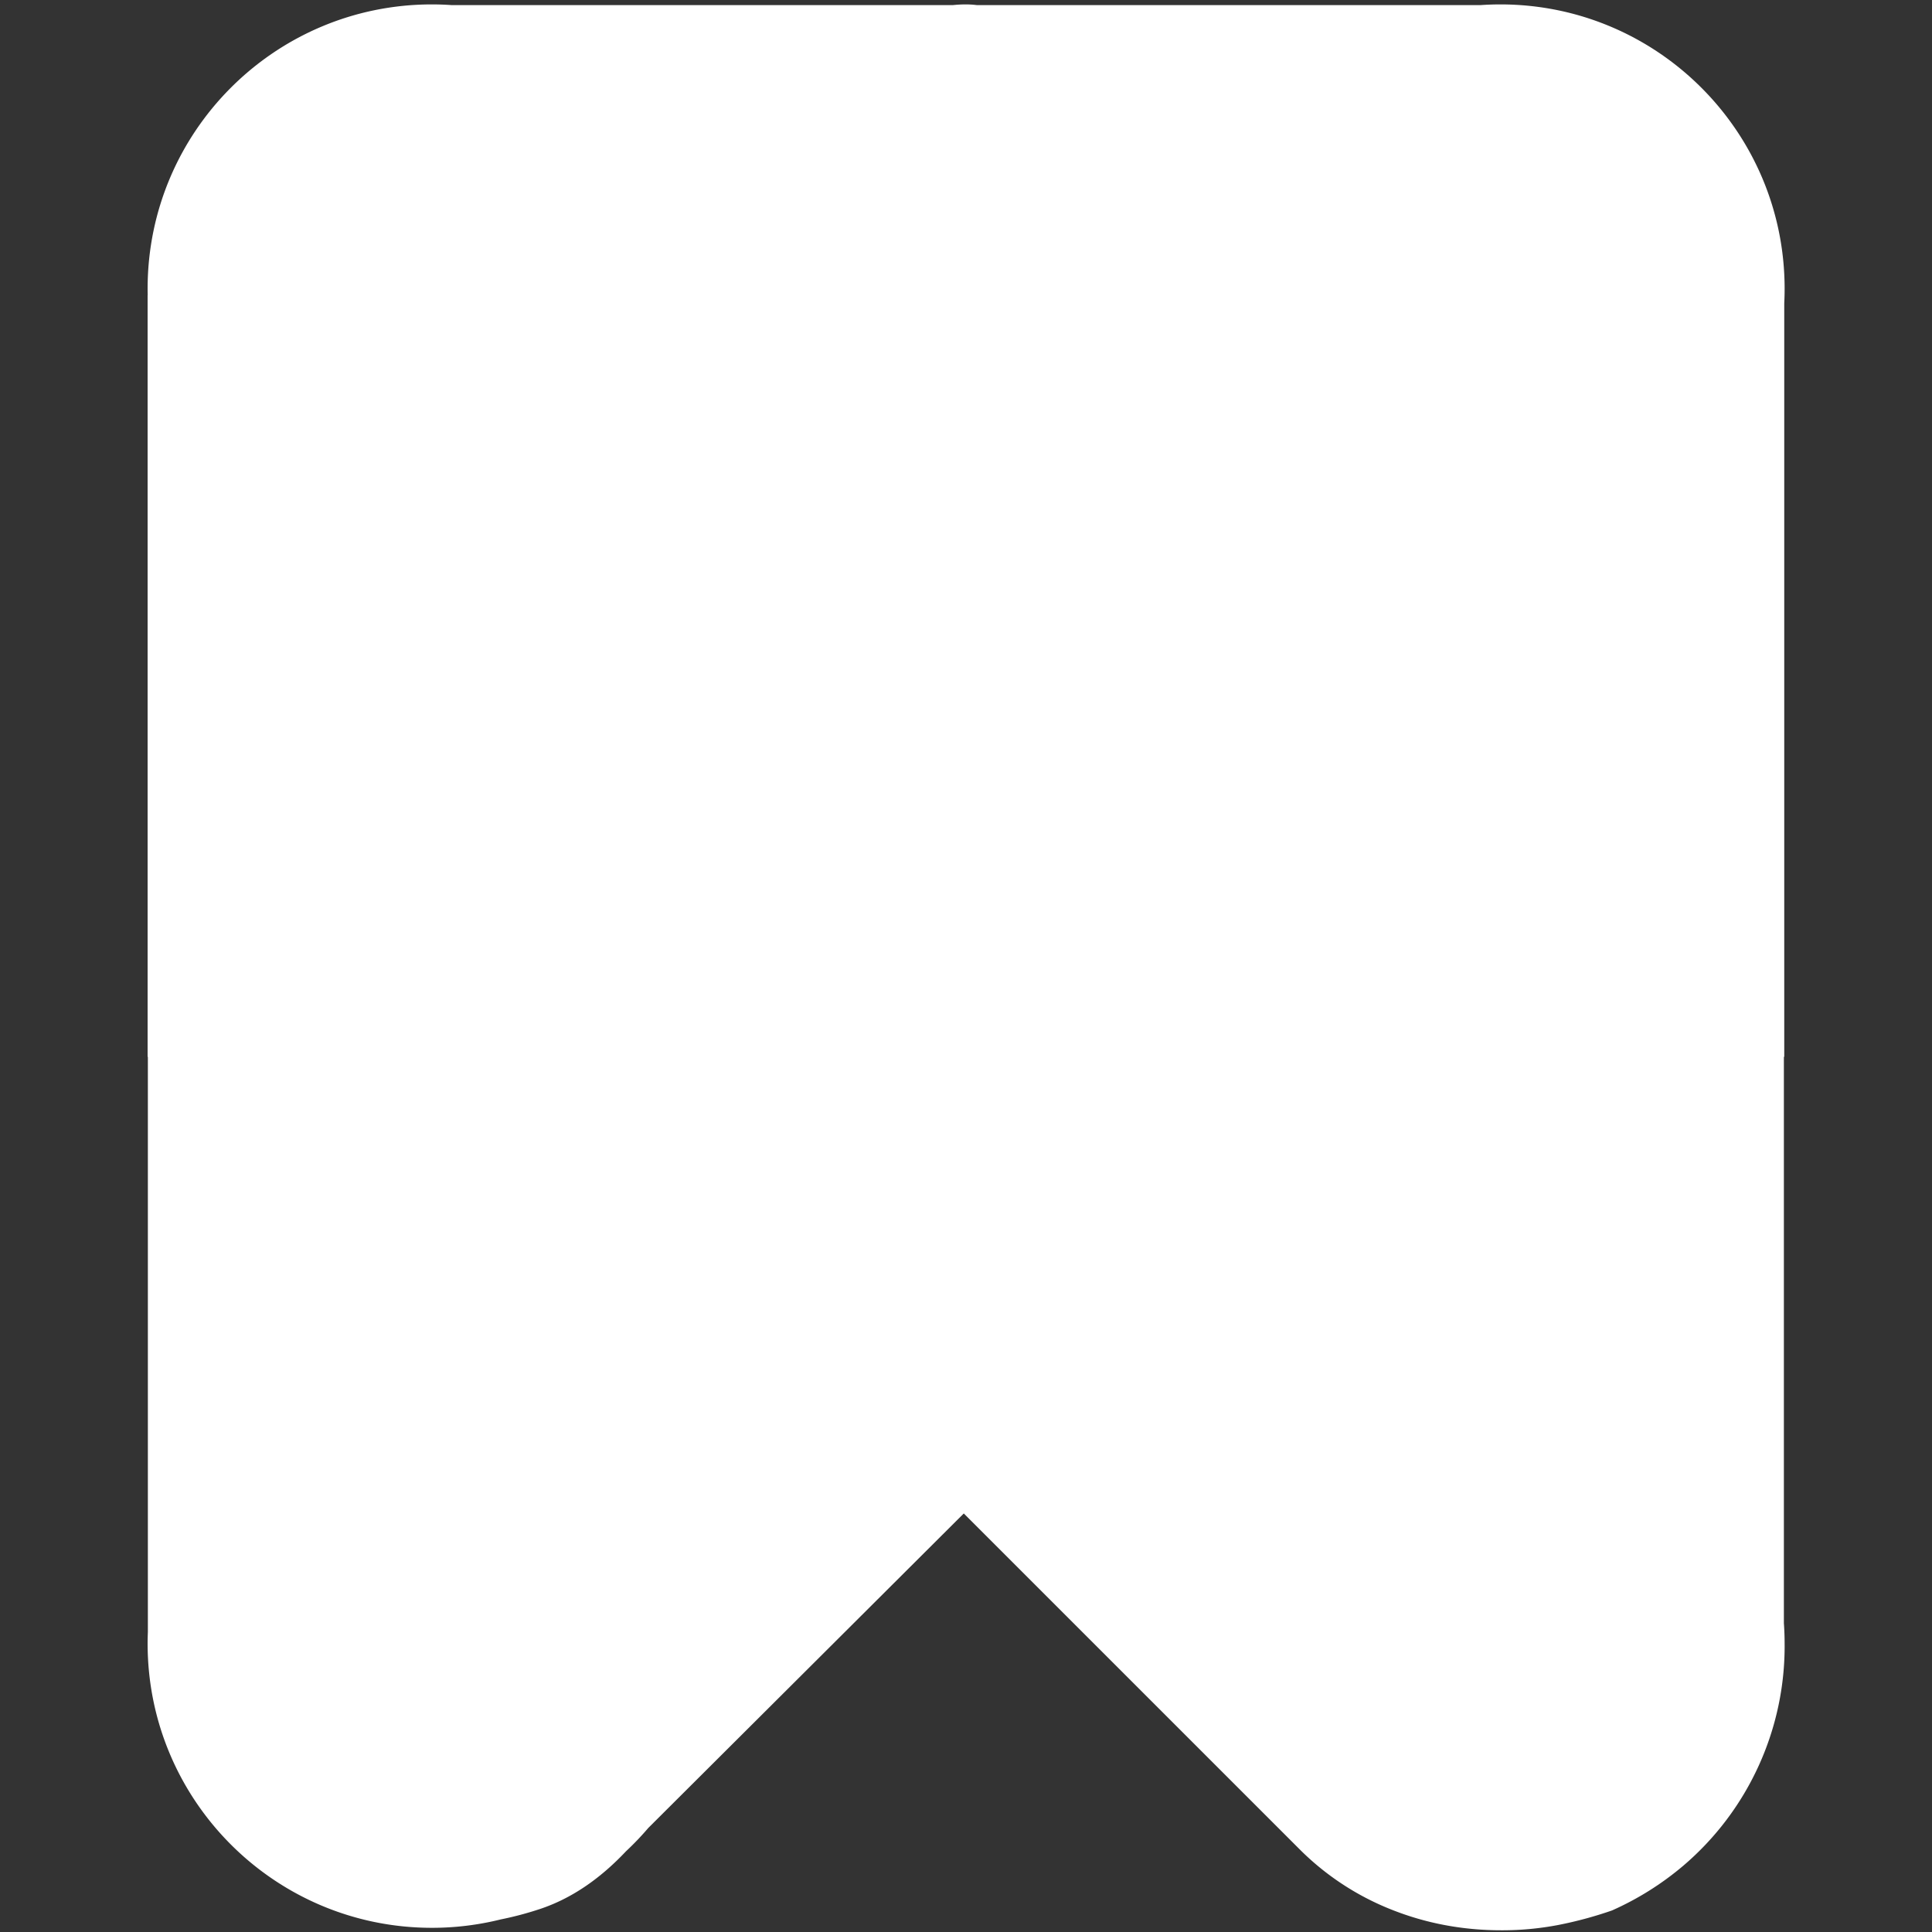 <svg xmlns="http://www.w3.org/2000/svg" width="2000" height="2000" viewBox="0 0 2000 2000">
  <rect x="0" y="0" width="2000" height="2000" fill="#333333" stroke="none"/>
  <defs>
    <style>
      .cls-1 {
        fill: #fff;
        fill-rule: evenodd;
      }
    </style>
  </defs>
  <path id="Ellipse_1_copy_3" data-name="Ellipse 1 copy 3" class="cls-1" d="M1847.05,1094h-0.38v586.32c0.49,6.95.76,13.96,0.76,21.03a298.489,298.489,0,0,1-104.85,229.99,306.285,306.285,0,0,1-73.9,46.38,407.13,407.13,0,0,1-56.09,15.11,308.549,308.549,0,0,1-58.25,5.39q-60.435,0-114.35-21.58a279.976,279.976,0,0,1-94.93-62.56L997.712,1566.73l-326.638,325.6A296.444,296.444,0,0,1,648,1916.46q-41.181,43.74-88.788,59.65a343.1,343.1,0,0,1-40.776,10.85,294.941,294.941,0,0,1-71.294,8.71c-162.553,0-294.329-131.77-294.329-294.32,0-3.97.1-7.9,0.257-11.83V1094h-0.257V305.484l0.083-.087c-0.047-2.164-.083-4.331-0.083-6.507,0-162.553,131.776-294.328,294.329-294.328,6.963,0,13.864.26,20.706,0.735h518.48a124.9,124.9,0,0,1,13.546-.725,93.863,93.863,0,0,1,11.511.725h521.01c6.85-.476,13.75-0.735,20.71-0.735,162.55,0,294.33,131.775,294.33,294.328q0,7.563-.38,15.033V1094Z"/>
</svg>
